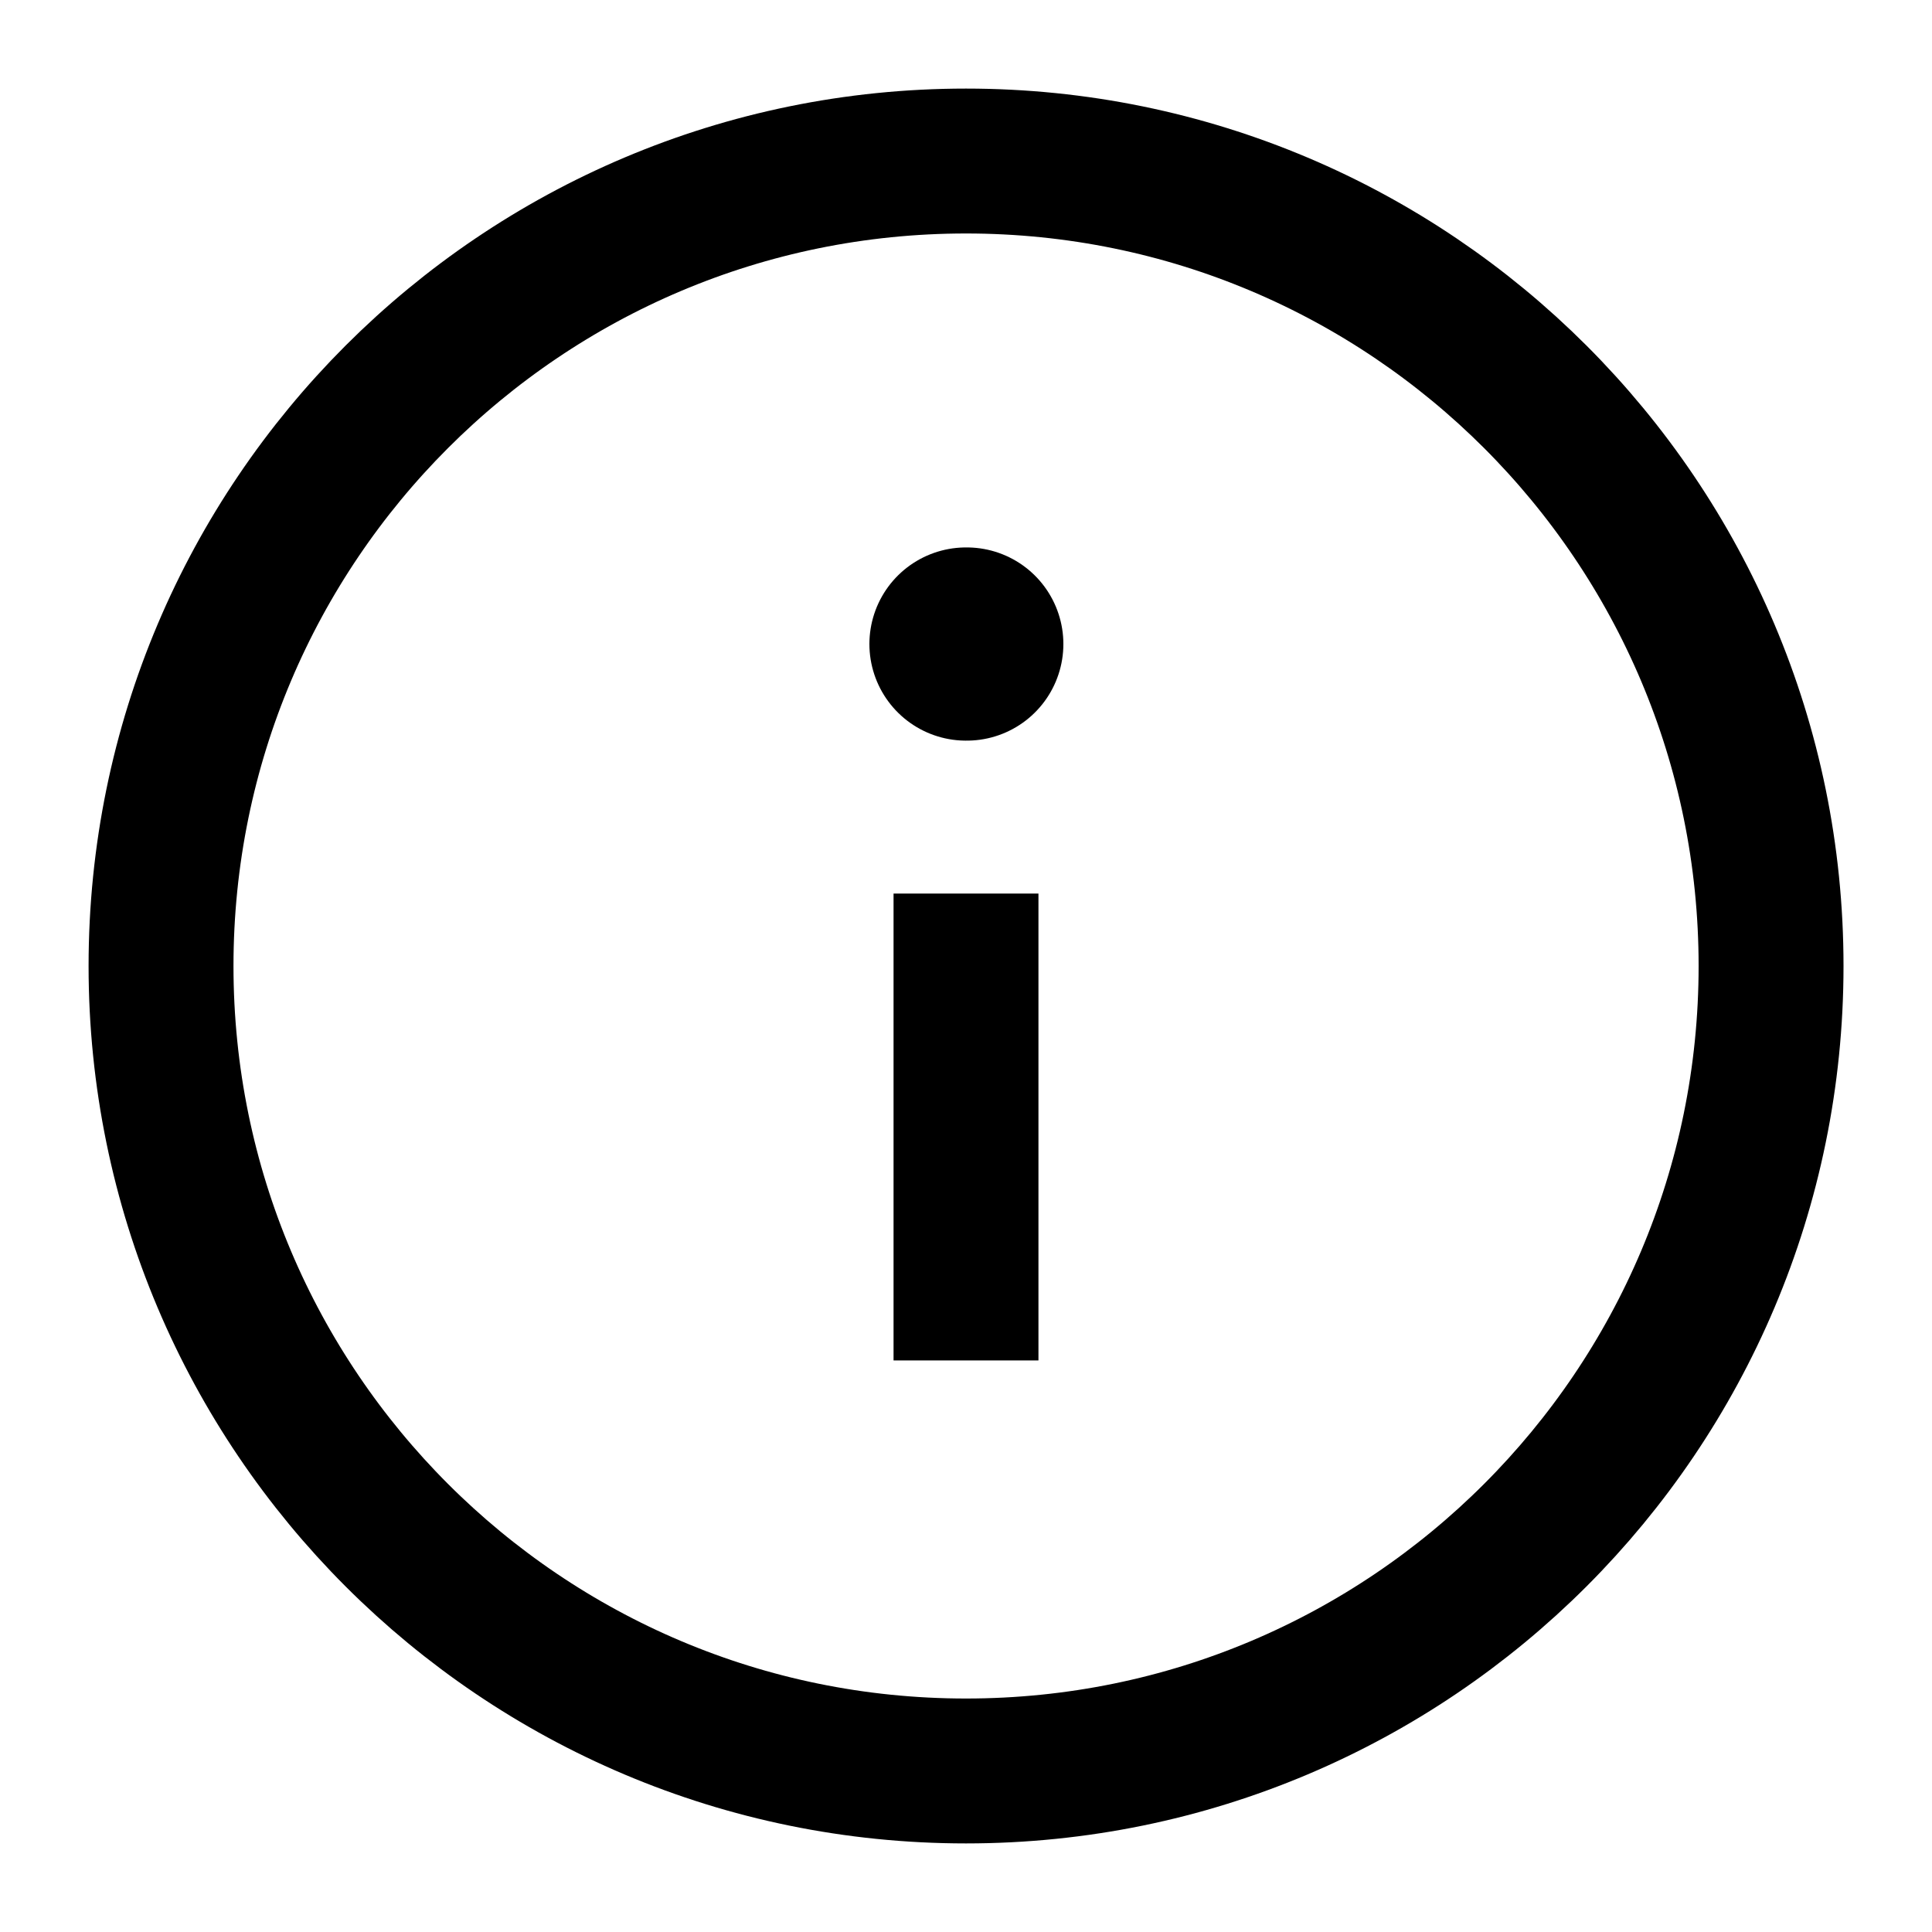 <svg width="20" height="20" viewBox="0 0 20 20" fill="none" xmlns="http://www.w3.org/2000/svg">
<g clip-path="url(#clip0_5978_155415)">
<path d="M10 18.333C14.603 18.333 18.334 14.602 18.334 10C18.334 5.398 14.603 1.667 10 1.667C5.398 1.667 1.667 5.398 1.667 10C1.667 14.602 5.398 18.333 10 18.333Z" stroke="black" stroke-width="1.5" stroke-linecap="round" stroke-linejoin="round"/>
<path d="M10 13.333V10" stroke="black" stroke-width="1.5" stroke-linecap="square" stroke-linejoin="round"/>
<path d="M10 6.667H10.008" stroke="black" stroke-width="2" stroke-linecap="round" stroke-linejoin="round"/>
</g>
<defs>
<clipPath id="clip0_5978_155415">
<rect width="20" height="20" fill="white"/>
</clipPath>
</defs>
</svg>
